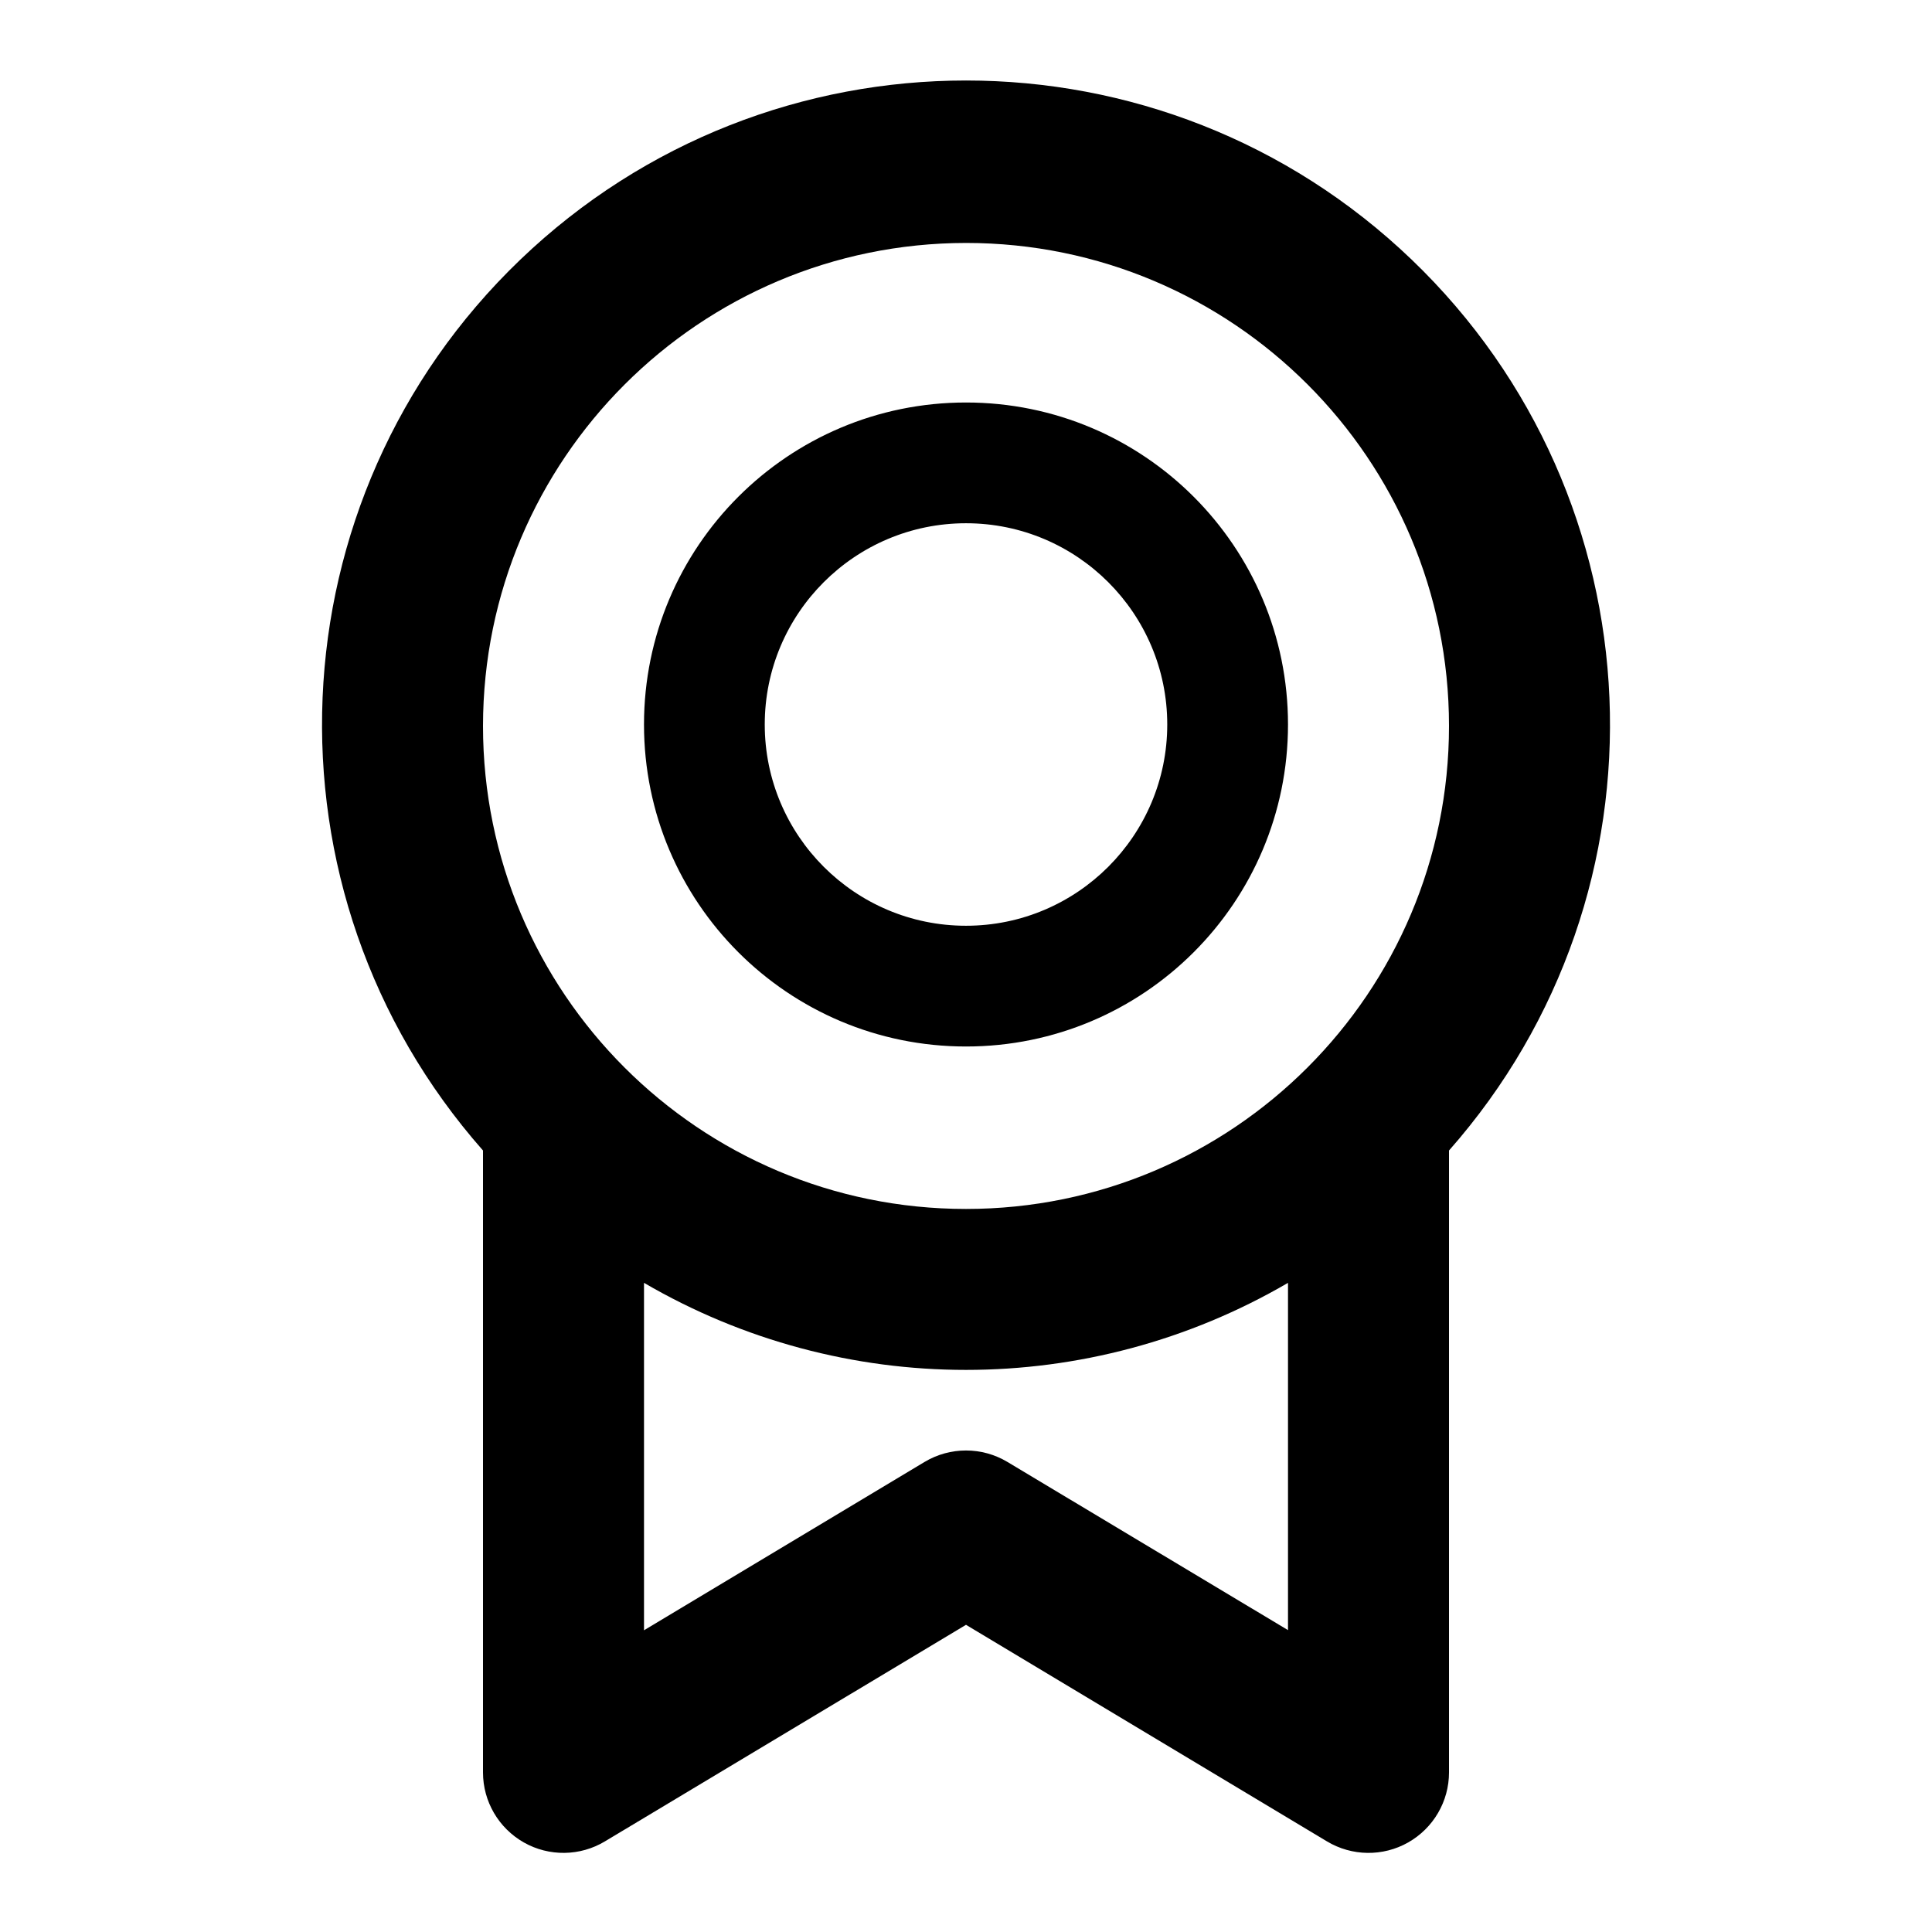 <svg xmlns="http://www.w3.org/2000/svg" width="24" height="24" viewBox="0 0 24 24">
    <g fill="none" fill-rule="evenodd">
        <g>
            <path fill="#FFF" d="M0 0H24V24H0z"/>
            <g>
                <path d="M0 0L24 0 24 24 0 24z"/>
                <path fill="#000" fill-rule="nonzero" d="M6.463 3.226c3.095-2.968 7.98-2.968 11.074 0 3.095 2.969 3.3 7.85.463 11.066v7.726c0 .36-.194.692-.508.87-.313.177-.698.172-1.007-.013L12 20.184l-4.485 2.69c-.309.186-.694.191-1.007.014-.314-.178-.508-.51-.508-.87v-7.726c-2.836-3.217-2.632-8.097.463-11.066zM16 15.936c-2.472 1.442-5.528 1.442-8 0v4.316l3.485-2.091c.317-.19.713-.19 1.03 0L16 20.25zM12 3.018c-3.312.003-5.997 2.687-6 6 0 3.313 2.686 6 6 6s6-2.687 6-6c0-3.314-2.686-6-6-6zM12 5c2.21 0 4 1.79 4 4s-1.79 4-4 4-4-1.79-4-4 1.79-4 4-4zm0 1.5c-1.38 0-2.5 1.12-2.5 2.5s1.12 2.5 2.5 2.5 2.5-1.12 2.5-2.5-1.12-2.5-2.5-2.5z"/>
            </g>
        </g>
    </g>
</svg>
